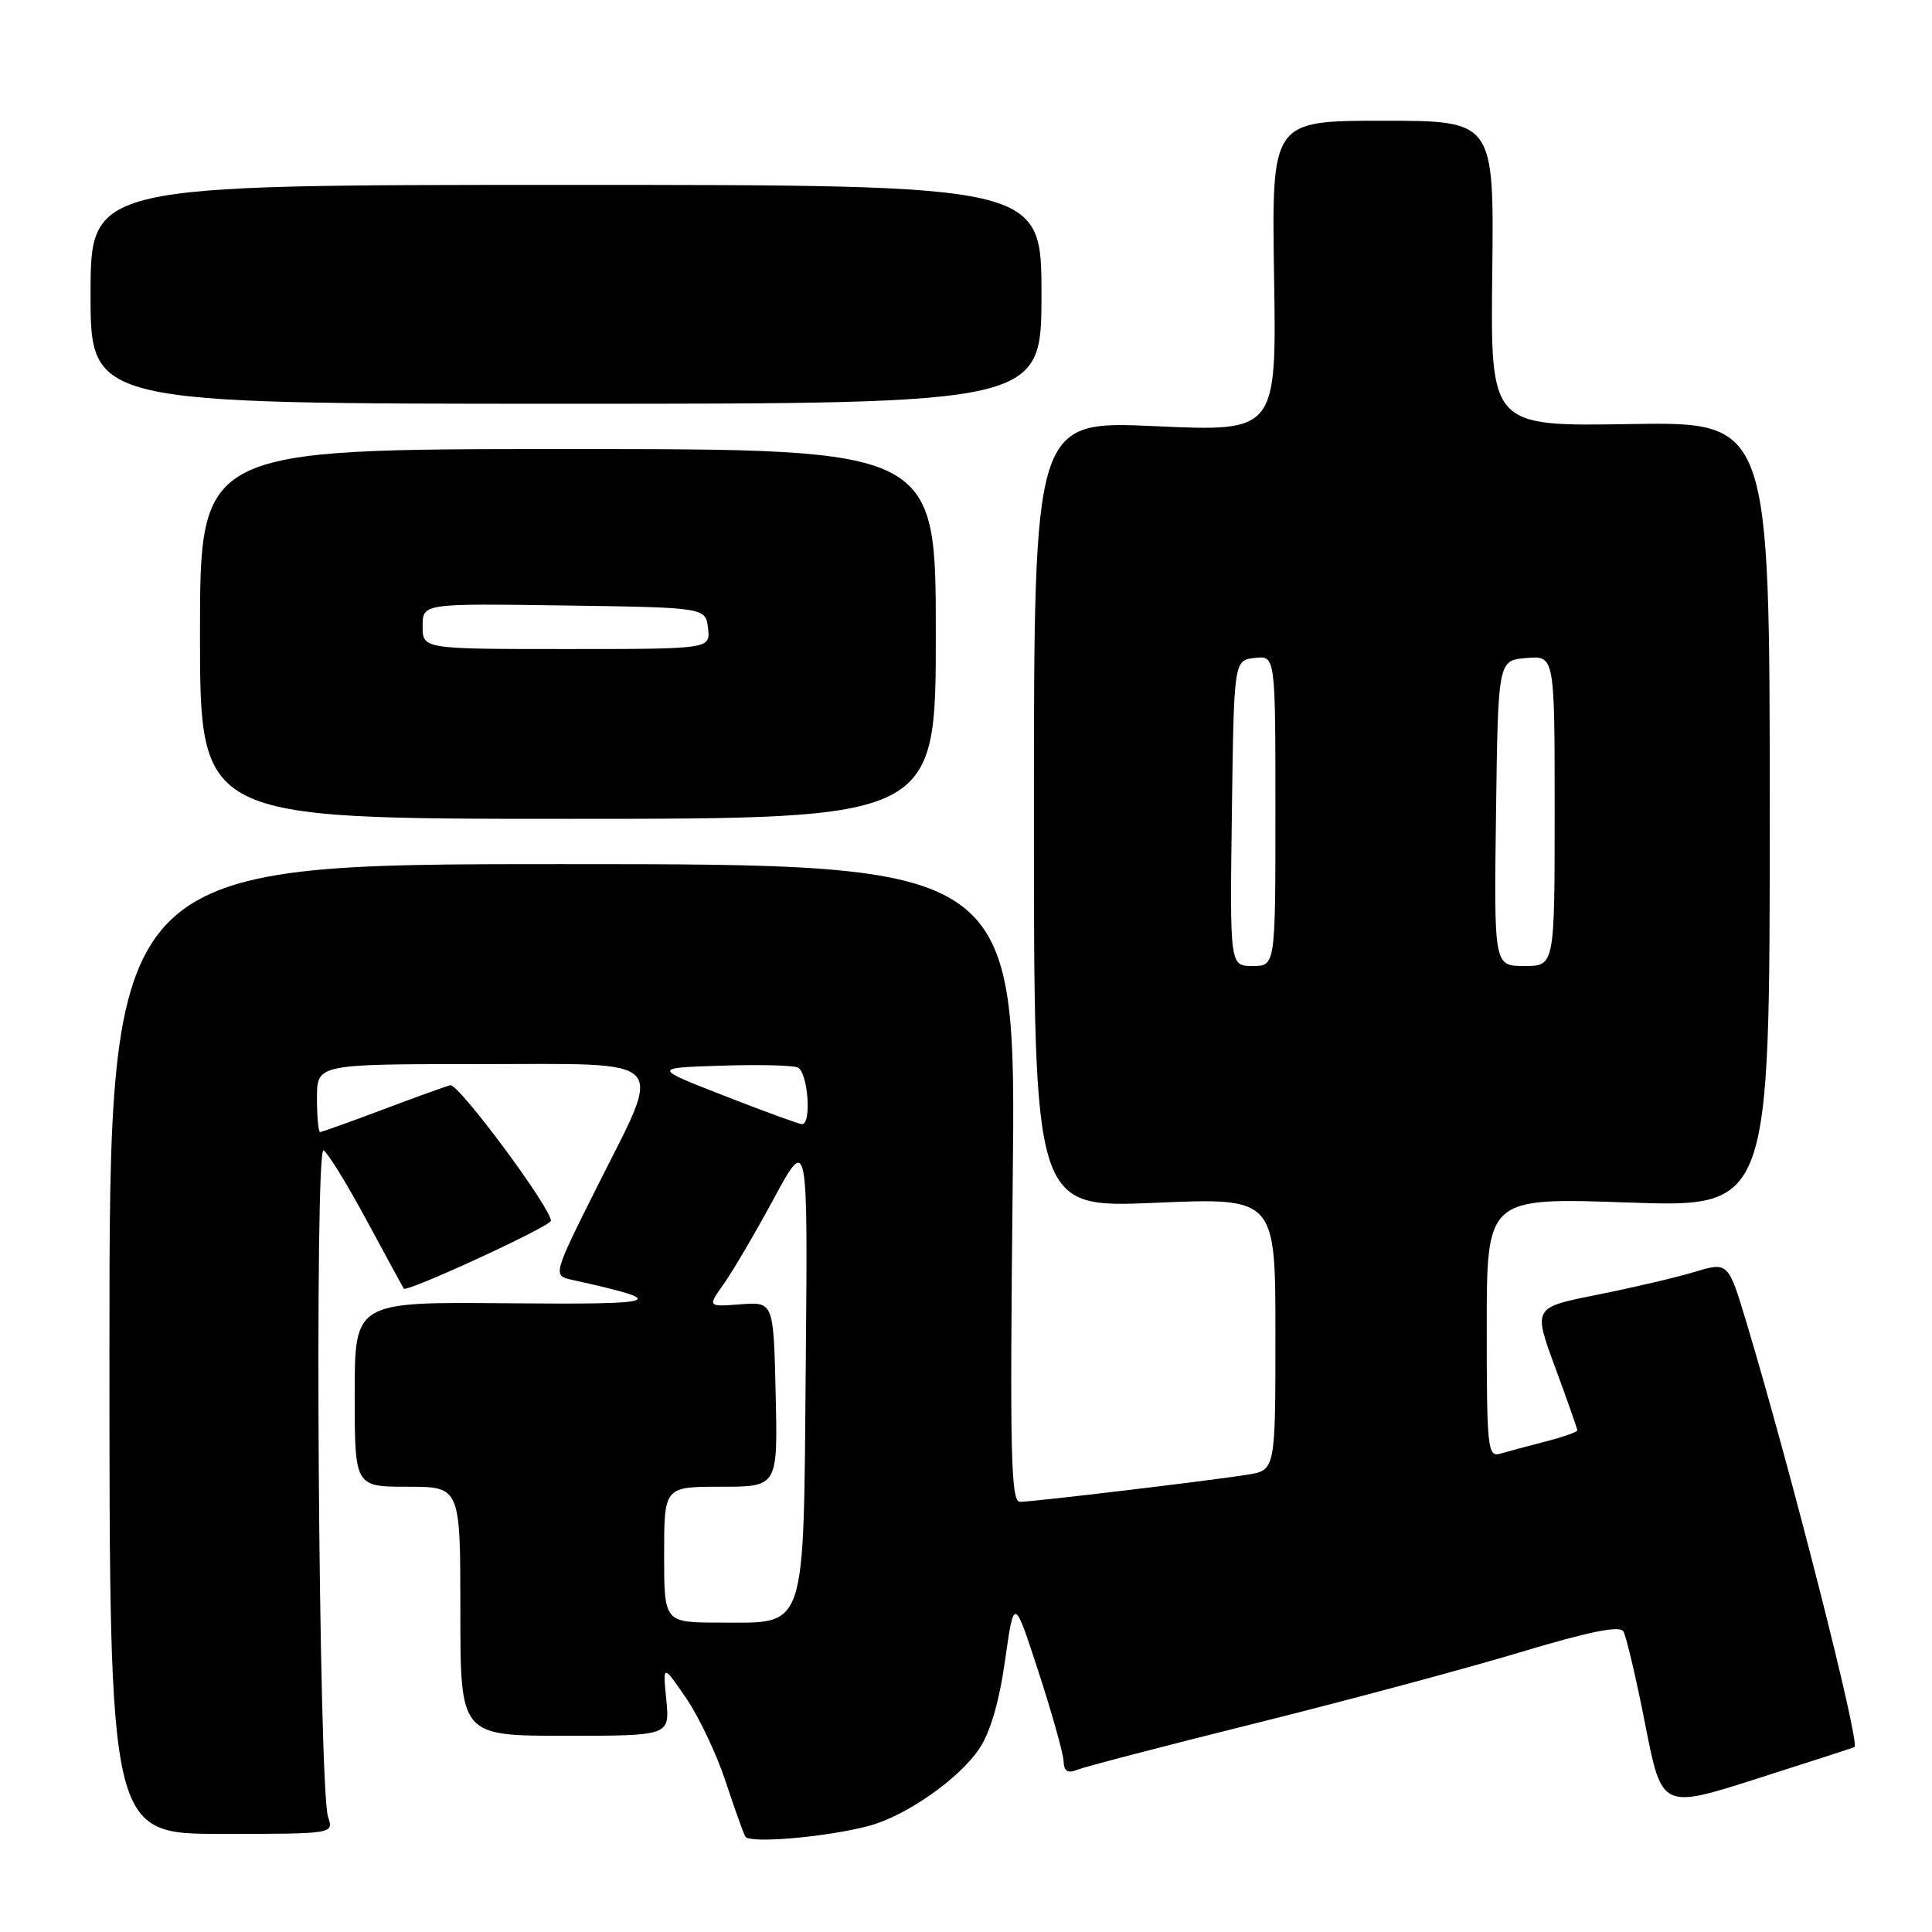 <?xml version="1.0" encoding="UTF-8" standalone="no"?>
<!DOCTYPE svg PUBLIC "-//W3C//DTD SVG 1.1//EN" "http://www.w3.org/Graphics/SVG/1.1/DTD/svg11.dtd" >
<svg xmlns="http://www.w3.org/2000/svg" xmlns:xlink="http://www.w3.org/1999/xlink" version="1.1" viewBox="0 0 256 256">
 <g >
 <path fill="currentColor"
d=" M 115.06 241.96 C 119.98 240.67 127.06 235.74 129.75 231.73 C 131.22 229.54 132.41 225.48 133.18 219.98 C 134.37 211.58 134.37 211.58 137.61 221.54 C 139.40 227.02 140.89 232.34 140.93 233.36 C 140.98 234.72 141.47 235.02 142.75 234.50 C 143.71 234.11 154.40 231.32 166.50 228.31 C 178.60 225.30 194.33 221.07 201.45 218.93 C 210.55 216.19 214.61 215.37 215.10 216.16 C 215.48 216.78 216.79 222.33 218.00 228.50 C 220.20 239.71 220.20 239.71 232.85 235.67 C 239.81 233.45 245.60 231.57 245.73 231.50 C 246.52 231.06 237.32 194.90 231.45 175.35 C 229.00 167.20 229.00 167.20 224.53 168.54 C 222.08 169.28 216.26 170.64 211.60 171.57 C 203.14 173.25 203.14 173.25 206.07 181.19 C 207.68 185.56 209.00 189.31 209.00 189.53 C 209.00 189.75 207.09 190.42 204.75 191.02 C 202.41 191.62 199.71 192.35 198.75 192.63 C 197.13 193.10 197.00 191.84 197.00 175.91 C 197.00 158.68 197.00 158.68 215.75 159.34 C 234.50 159.99 234.50 159.99 234.50 107.94 C 234.50 55.89 234.50 55.89 216.00 56.19 C 197.50 56.50 197.50 56.50 197.73 36.25 C 197.97 16.00 197.97 16.00 183.23 16.00 C 168.50 16.00 168.50 16.00 168.82 36.60 C 169.15 57.20 169.15 57.20 153.07 56.47 C 137.00 55.74 137.00 55.74 137.00 107.90 C 137.00 160.06 137.00 160.06 153.00 159.38 C 169.00 158.69 169.00 158.69 169.00 176.76 C 169.00 194.82 169.00 194.82 165.25 195.41 C 159.92 196.25 136.84 199.00 135.15 199.00 C 133.94 199.00 133.80 192.71 134.19 156.75 C 134.65 114.50 134.65 114.50 74.57 114.50 C 14.50 114.50 14.50 114.50 14.50 178.75 C 14.50 243.00 14.50 243.00 29.37 243.00 C 44.23 243.00 44.23 243.00 43.47 240.75 C 42.22 237.03 41.64 151.66 42.88 152.43 C 43.46 152.79 46.05 157.00 48.63 161.79 C 51.22 166.58 53.40 170.61 53.50 170.75 C 53.87 171.30 73.00 162.48 73.00 161.76 C 73.00 160.04 60.74 143.52 59.66 143.80 C 59.02 143.96 54.97 145.42 50.66 147.05 C 46.36 148.67 42.64 150.00 42.41 150.00 C 42.19 150.00 42.00 147.97 42.00 145.50 C 42.00 141.00 42.00 141.00 63.50 141.00 C 89.17 141.00 87.92 139.70 79.11 157.27 C 73.23 169.02 73.23 169.02 75.86 169.60 C 88.99 172.50 87.95 172.88 67.25 172.69 C 47.00 172.50 47.00 172.50 47.00 184.75 C 47.00 197.00 47.00 197.00 54.00 197.00 C 61.00 197.00 61.00 197.00 61.00 213.50 C 61.00 230.00 61.00 230.00 74.88 230.00 C 88.75 230.00 88.75 230.00 88.29 225.25 C 87.82 220.50 87.82 220.50 90.91 225.00 C 92.60 227.47 94.95 232.43 96.13 236.00 C 97.31 239.57 98.49 242.89 98.76 243.36 C 99.31 244.31 109.41 243.44 115.06 241.96 Z  M 124.00 84.00 C 124.00 59.50 124.00 59.50 75.25 59.50 C 26.50 59.50 26.50 59.50 26.50 84.00 C 26.50 108.50 26.50 108.50 75.25 108.50 C 124.00 108.50 124.00 108.50 124.00 84.00 Z  M 138.00 39.00 C 138.00 24.50 138.00 24.50 75.00 24.50 C 12.00 24.50 12.00 24.50 12.00 39.00 C 12.00 53.50 12.00 53.50 75.00 53.50 C 138.00 53.50 138.00 53.50 138.00 39.00 Z  M 88.00 206.00 C 88.00 197.00 88.00 197.00 95.53 197.00 C 103.06 197.00 103.06 197.00 102.78 184.75 C 102.50 172.50 102.50 172.50 98.12 172.83 C 93.75 173.16 93.75 173.16 95.88 170.16 C 97.06 168.51 100.05 163.41 102.53 158.83 C 107.04 150.50 107.04 150.50 106.77 180.65 C 106.45 216.70 107.01 215.00 95.35 215.00 C 88.00 215.00 88.00 215.00 88.00 206.00 Z  M 96.00 145.21 C 86.50 141.50 86.50 141.50 95.42 141.21 C 100.33 141.05 104.94 141.15 105.67 141.43 C 107.05 141.96 107.60 149.03 106.25 148.96 C 105.84 148.93 101.22 147.25 96.00 145.21 Z  M 163.23 107.75 C 163.50 87.50 163.50 87.50 166.25 87.18 C 169.00 86.87 169.00 86.87 169.00 107.43 C 169.00 128.00 169.00 128.00 165.98 128.00 C 162.96 128.00 162.96 128.00 163.23 107.75 Z  M 198.23 107.75 C 198.50 87.50 198.50 87.50 202.25 87.19 C 206.00 86.88 206.00 86.88 206.00 107.44 C 206.00 128.00 206.00 128.00 201.98 128.00 C 197.96 128.00 197.96 128.00 198.23 107.75 Z  M 56.00 82.98 C 56.00 79.96 56.00 79.96 74.75 80.23 C 93.50 80.50 93.50 80.50 93.82 83.25 C 94.13 86.00 94.13 86.00 75.07 86.00 C 56.00 86.00 56.00 86.00 56.00 82.98 Z "/>
</g>
</svg>